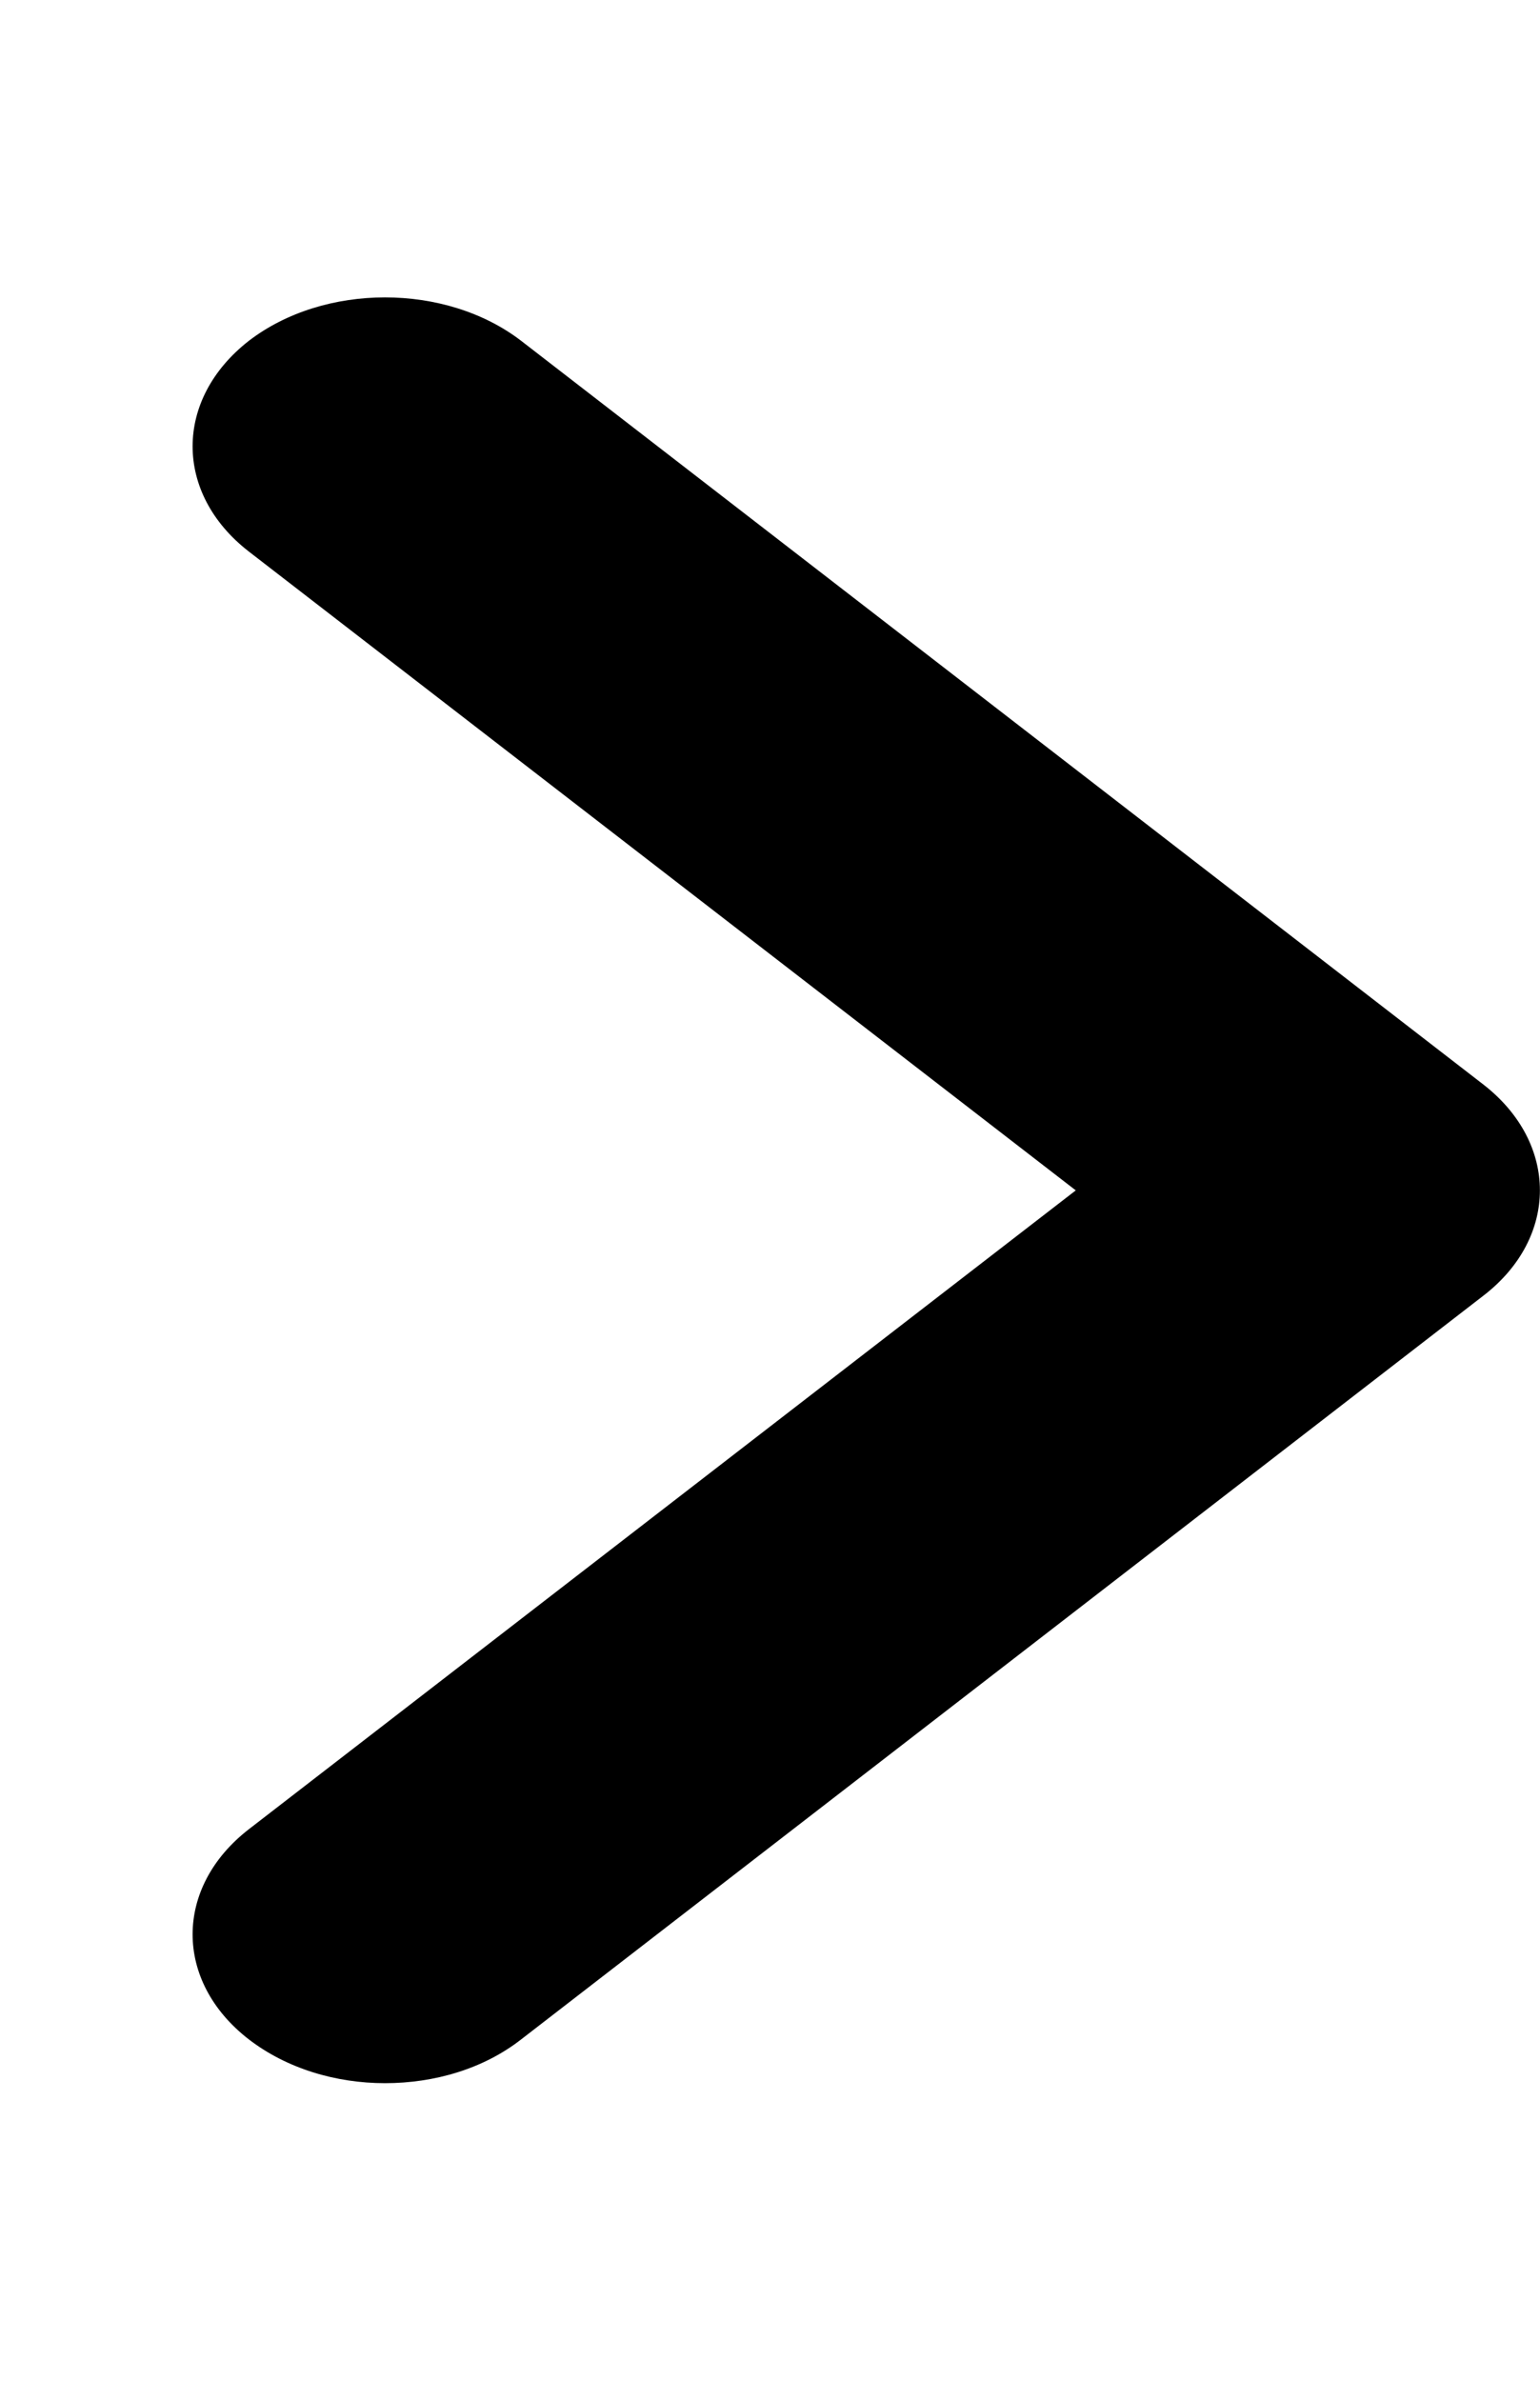 <svg xmlns="http://www.w3.org/2000/svg"  width="11px" height="17px" viewBox="0 0 11 17" version="1.1"><g><path  d="M 2.75 14.875 C 2.398 14.875 2.047 14.77 1.777 14.562 C 1.242 14.148 1.242 13.477 1.777 13.062 L 7.684 8.5 L 1.777 3.938 C 1.242 3.523 1.242 2.852 1.777 2.434 C 2.316 2.02 3.184 2.02 3.723 2.434 L 10.598 7.746 C 11.133 8.164 11.133 8.836 10.598 9.25 L 3.723 14.562 C 3.453 14.773 3.102 14.875 2.75 14.875 Z M 2.75 14.875 "/></g></svg>
